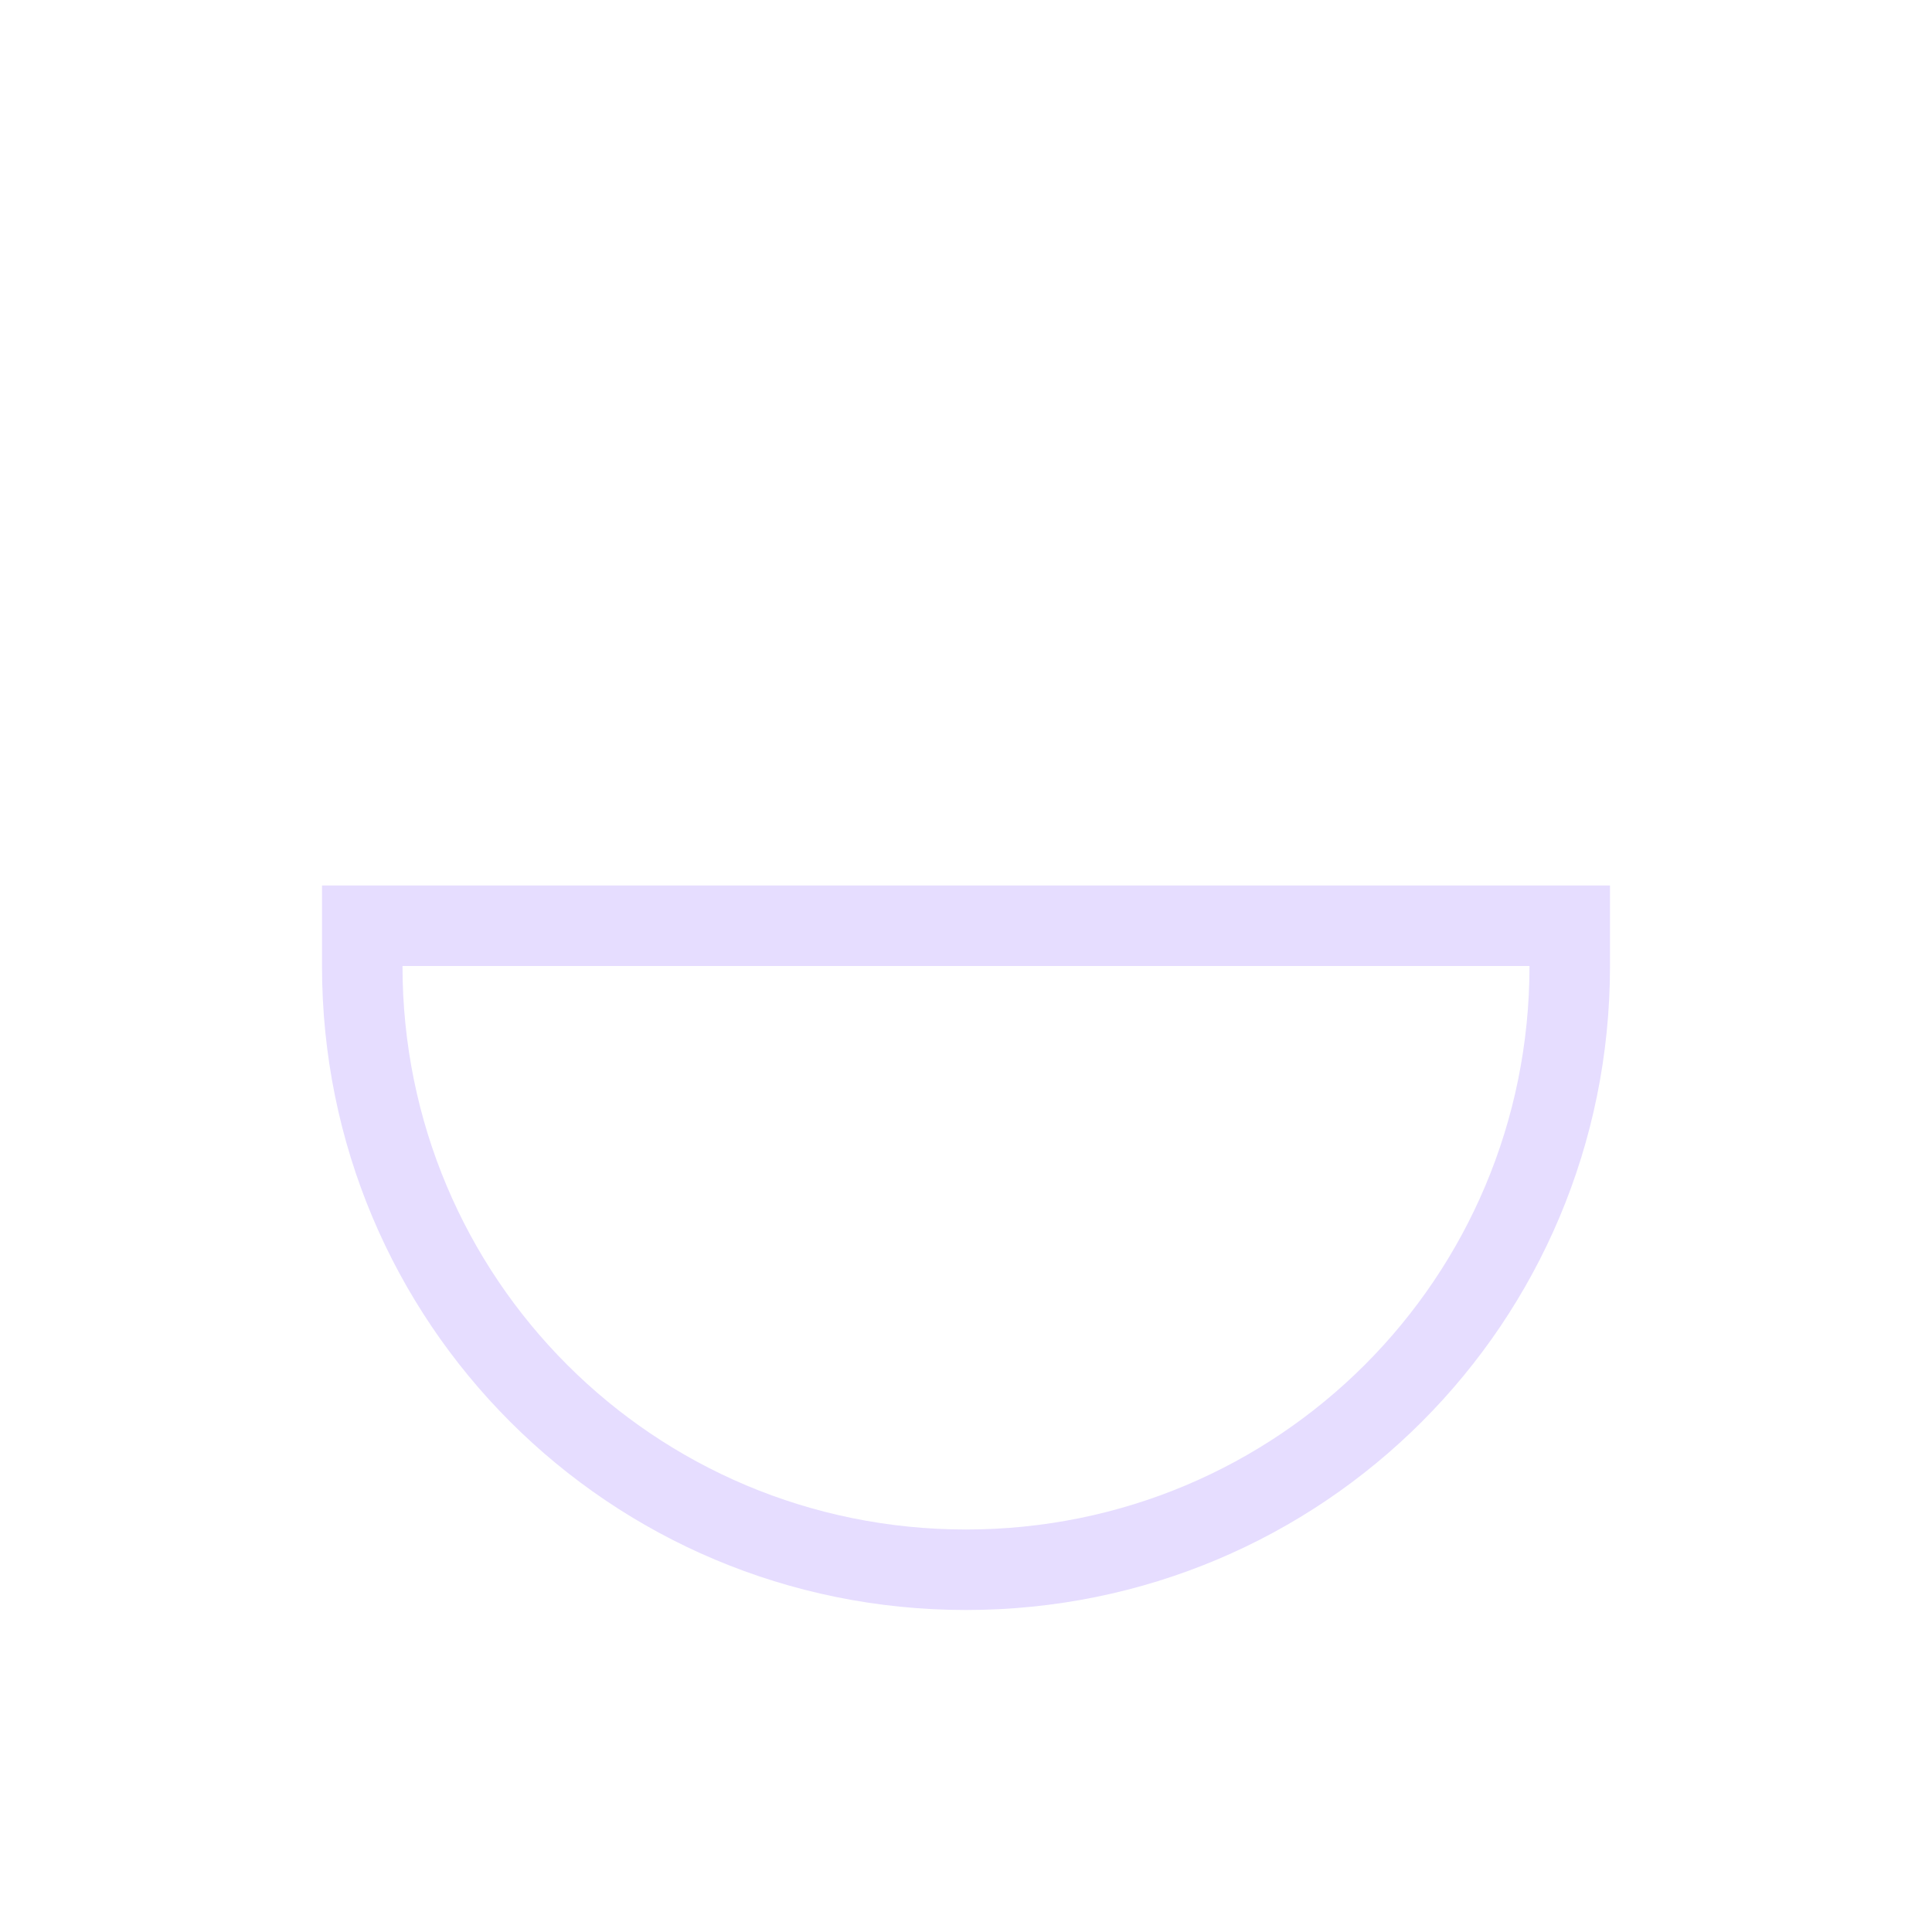 <svg xmlns="http://www.w3.org/2000/svg" viewBox="0 0 24 24">
 <defs>
  <style id="current-color-scheme" type="text/css">
   .ColorScheme-Text { color:#e6ddff; }
  </style>
 </defs>
 <path fill="#e6ddff" class="ColorScheme-Text" d="M 4 11 L 4 12 C 4 16.432 7.568 20 12 20 C 16.432 20 20 16.432 20 12 L 20 11 L 4 11 z M 5 12 L 19 12 C 19 15.878 15.878 19 12 19 C 8.122 19 5 15.878 5 12 z"/>
</svg>
